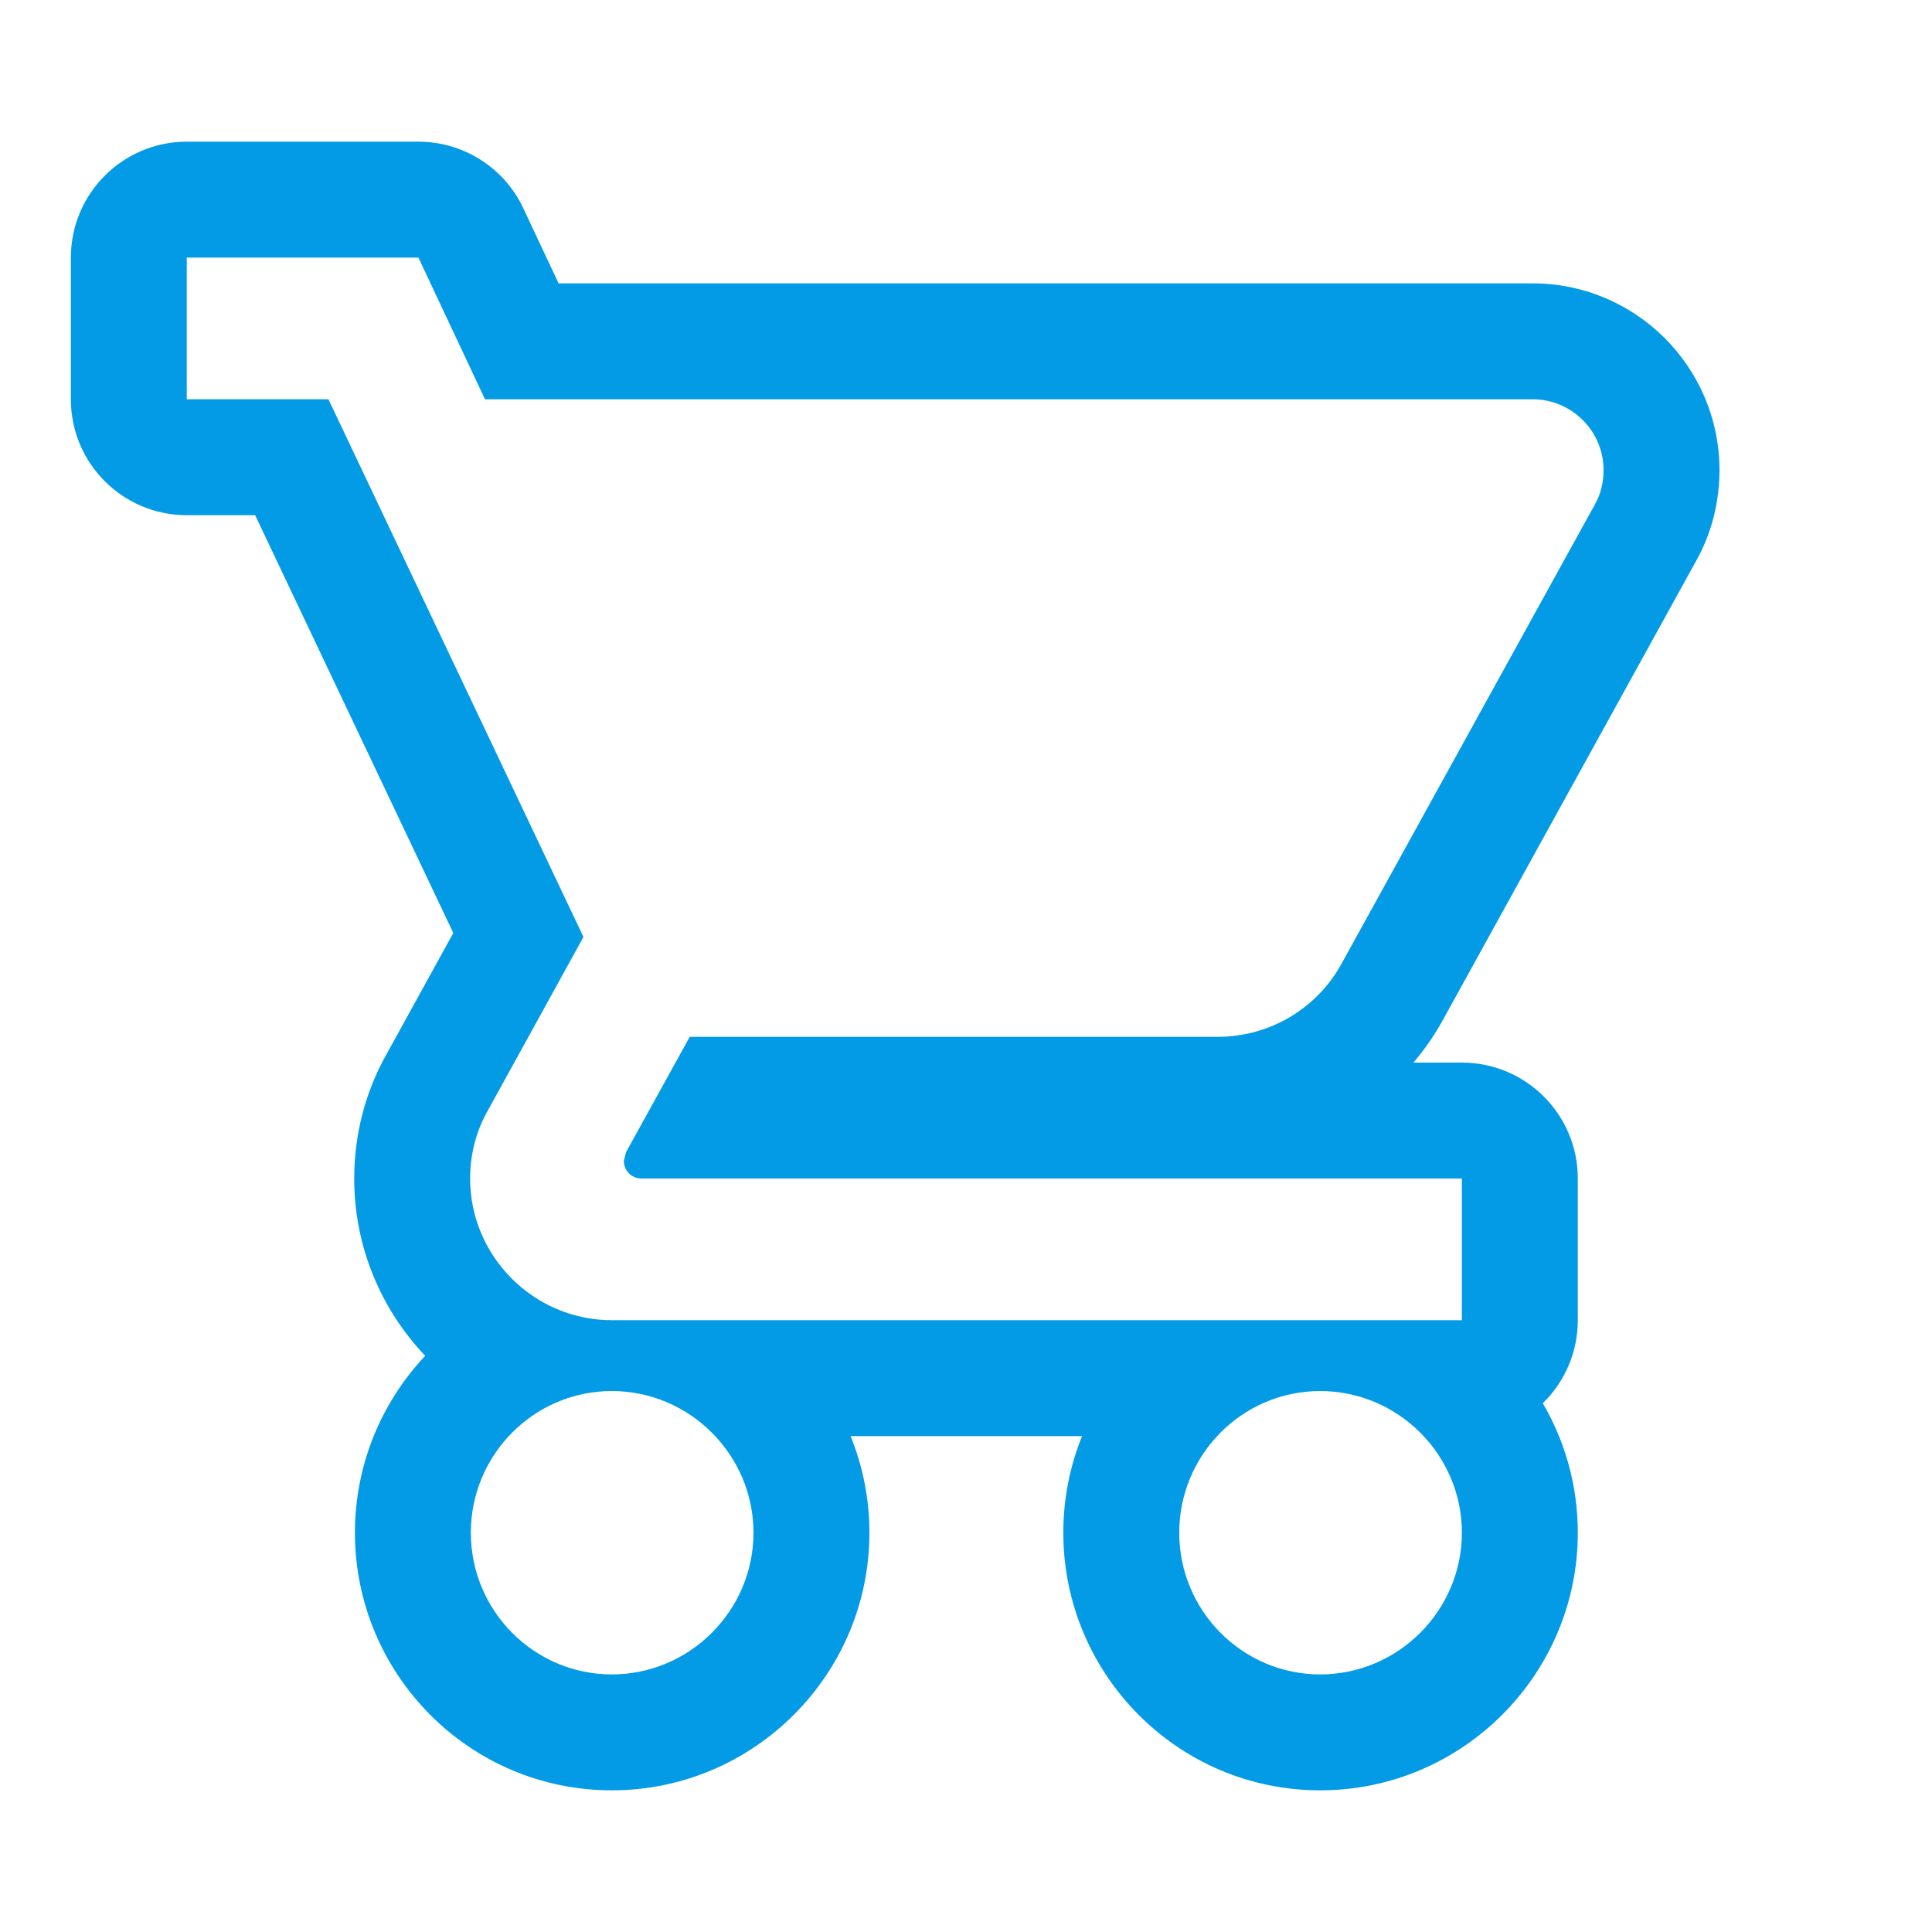 <svg version="1.1" xmlns="http://www.w3.org/2000/svg" xmlns:xlink="http://www.w3.org/1999/xlink" viewBox="0,0,1024,1024">
	<!-- Color names: teamapps-color-1 -->
	<desc>local_grocery_store icon - Licensed under Apache License v2.0 (http://www.apache.org/licenses/LICENSE-2.0) - Created with Iconfu.com - Derivative work of Material icons (Copyright Google Inc.)</desc>
	<g fill="none" fill-rule="nonzero" style="mix-blend-mode: normal">
		<g color="#039be5" class="teamapps-color-1">
			<path d="M277.37,110.4l18.7,39.79h516.3c54.57,0 98.99,44.38 98.99,98.98c0,15.32 -3.48,32.31 -12.31,47.99l-134.23,243.34c-4.47,8.13 -9.73,15.73 -15.68,22.7h25.69c33.93,0 61.44,27.51 61.44,61.44v75.09c0,17.25 -7.11,32.85 -18.56,44.01c11.8,20.18 18.56,43.64 18.56,68.63c0,75.23 -61.31,136.54 -136.54,136.54c-75.65,0 -136.15,-61.73 -136.15,-136.54c0,-18.06 3.52,-35.35 9.94,-51.2h-122.69c6.43,15.82 9.98,33.11 9.98,51.2c0,75.22 -61.29,136.54 -136.53,136.54c-75.64,0 -136.16,-61.72 -136.16,-136.54c0,-36.14 14.12,-69.22 37.24,-93.76c-23.29,-24.5 -37.62,-57.61 -37.62,-93.97c0,-23.48 5.99,-46.23 17.21,-66.05l35.31,-64.08l-105.03,-221.44h-36.23c-33.93,0 -61.44,-27.51 -61.44,-61.44v-75.1c0,-33.93 27.51,-61.44 61.44,-61.44h122.78c23.81,0 45.48,13.76 55.61,35.31zM98.99,136.53v75.1h75.09l135.17,284.98l-50.69,91.99c-6.01,10.52 -9.39,22.91 -9.39,36.04c0,41.3 33.8,75.09 75.1,75.09h450.56v-75.09h-434.79c-5.25,0 -9.39,-4.14 -9.39,-9.39l1.13,-4.51l33.79,-61.2h279.73c28.16,0 52.93,-15.4 65.7,-38.68l134.42,-243.68c3,-5.25 4.51,-11.64 4.51,-18.02c0,-20.65 -16.9,-37.54 -37.55,-37.54h-555.32l-35.29,-75.1zM324.27,737.28c-41.3,0 -74.72,33.79 -74.72,75.09c0,41.3 33.42,75.1 74.72,75.1c41.3,0 75.09,-33.8 75.09,-75.1c0,-41.3 -33.79,-75.09 -75.09,-75.09zM699.73,737.28c-41.3,0 -74.71,33.79 -74.71,75.09c0,41.3 33.41,75.1 74.71,75.1c41.3,0 75.1,-33.8 75.1,-75.1c0,-41.3 -33.8,-75.09 -75.1,-75.09z" fill="currentColor"/>
		</g>
	</g>
</svg>